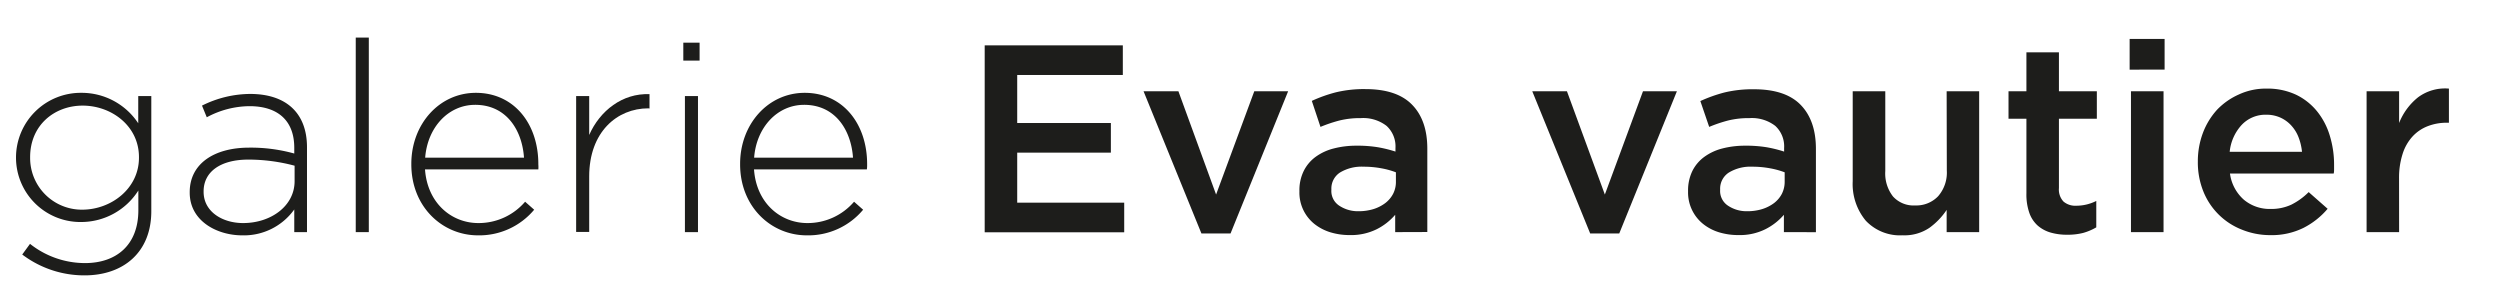 <?xml version="1.0" encoding="UTF-8"?> <svg xmlns="http://www.w3.org/2000/svg" viewBox="0 0 449.76 50.54"><defs><style>.cls-1{fill:#1d1d1b;}</style></defs><g id="Calque_4" data-name="Calque 4"><path class="cls-1" d="M15.22,49.54A18.49,18.49,0,0,1,4,45.79l1.4-1.92a15.94,15.94,0,0,0,9.89,3.46c5.61,0,9.6-3.22,9.6-9.5V34.27a12.19,12.19,0,0,1-10.23,5.67A11.59,11.59,0,0,1,2.88,28.42v-.1A11.65,11.65,0,0,1,14.64,16.7a12.19,12.19,0,0,1,10.23,5.48v-4.9h2.35V38C27.22,45.41,22.18,49.54,15.22,49.54ZM25,28.27C25,22.61,20,19,14.88,19s-9.46,3.55-9.46,9.27v.09a9.3,9.3,0,0,0,9.46,9.36C20,37.68,25,33.94,25,28.37Z"></path><path class="cls-1" d="M52.94,41.76V37.68a11.12,11.12,0,0,1-9.36,4.66c-4.56,0-9.45-2.59-9.45-7.68v-.1c0-5.09,4.37-8,10.7-8a29.17,29.17,0,0,1,8.11,1.06V26.59c0-4.94-3-7.49-8.06-7.49a16.43,16.43,0,0,0-7.68,2L36.34,19A19.58,19.58,0,0,1,45,16.9c6.29,0,10.23,3.26,10.23,9.6V41.76ZM53,29.81a32.35,32.35,0,0,0-8.3-1.1c-5.19,0-8.07,2.3-8.07,5.71v.09c0,3.56,3.36,5.62,7.11,5.62,5,0,9.26-3.07,9.26-7.54Z"></path><path class="cls-1" d="M64,41.76v-35h2.35v35Z"></path><path class="cls-1" d="M86.06,40.13a11,11,0,0,0,8.41-3.84l1.63,1.44A12.88,12.88,0,0,1,86,42.34c-6.43,0-12-5.14-12-12.77v-.1c0-7.1,5-12.77,11.61-12.77,6.87,0,11.24,5.57,11.24,12.82v.1a5.26,5.26,0,0,1,0,.86H76.46C76.9,36.58,81.26,40.13,86.06,40.13Zm8.21-11.76c-.33-4.95-3.17-9.51-8.78-9.51-4.85,0-8.59,4.08-9,9.51Z"></path><path class="cls-1" d="M116.64,19.49C111,19.49,106,23.76,106,31.73v10h-2.35V17.28H106v7c1.92-4.37,6-7.54,10.85-7.34v2.59Z"></path><path class="cls-1" d="M122.93,10.9V7.68h2.93V10.9Zm.29,30.86V17.28h2.35V41.76Z"></path><path class="cls-1" d="M145.25,40.13a11,11,0,0,0,8.4-3.84l1.63,1.44a12.86,12.86,0,0,1-10.13,4.61c-6.43,0-12-5.14-12-12.77v-.1c0-7.1,5-12.77,11.62-12.77,6.86,0,11.23,5.57,11.23,12.82v.1a5.26,5.26,0,0,1-.05.86h-20.3C136.08,36.58,140.45,40.13,145.25,40.13Zm8.21-11.76c-.34-4.95-3.17-9.51-8.79-9.51-4.85,0-8.59,4.08-9,9.51Z"></path><path class="cls-1" d="M202,13.49H183v8.64h16.85v5.33H183v9h19.25v5.33h-25.1V8.16H202Z"></path><path class="cls-1" d="M225.65,16.42h6.09L221.38,42h-5.24L205.73,16.42H212L218.78,35Z"></path><path class="cls-1" d="M251,41.76V38.64a10.69,10.69,0,0,1-3.31,2.59,10.4,10.4,0,0,1-4.9,1.06,11.79,11.79,0,0,1-3.45-.5,8.74,8.74,0,0,1-2.86-1.49,7.22,7.22,0,0,1-2.71-5.83v-.1a7.83,7.83,0,0,1,.77-3.6,7,7,0,0,1,2.13-2.54,9.49,9.49,0,0,1,3.27-1.52,16.16,16.16,0,0,1,4.1-.5,22.72,22.72,0,0,1,3.91.29,23.41,23.41,0,0,1,3.1.77v-.63a5,5,0,0,0-1.61-4,6.87,6.87,0,0,0-4.63-1.39,15.38,15.38,0,0,0-3.84.43,25.35,25.35,0,0,0-3.41,1.15L236,18.15a25.85,25.85,0,0,1,4.32-1.54,21.46,21.46,0,0,1,5.32-.58q5.67,0,8.4,2.81c1.83,1.87,2.74,4.51,2.74,7.9v15ZM251.13,31a14.27,14.27,0,0,0-2.61-.72,17.2,17.2,0,0,0-3.19-.29,7.52,7.52,0,0,0-4.28,1.06,3.44,3.44,0,0,0-1.53,3v.1A3.15,3.15,0,0,0,240.93,37a6.08,6.08,0,0,0,3.48,1,9.12,9.12,0,0,0,2.67-.38,7,7,0,0,0,2.13-1.08,5.06,5.06,0,0,0,1.42-1.68,4.7,4.7,0,0,0,.5-2.19Z"></path><path class="cls-1" d="M295.58,16.42h6.1L291.31,42h-5.23L275.66,16.42h6.24L288.72,35Z"></path><path class="cls-1" d="M320.93,41.76V38.64a10.73,10.73,0,0,1-3.32,2.59,10.33,10.33,0,0,1-4.89,1.06,11.86,11.86,0,0,1-3.46-.5,8.59,8.59,0,0,1-2.85-1.49,7.26,7.26,0,0,1-2.72-5.83v-.1a8,8,0,0,1,.77-3.6,7,7,0,0,1,2.14-2.54,9.53,9.53,0,0,1,3.26-1.52,16.24,16.24,0,0,1,4.11-.5,22.8,22.8,0,0,1,3.91.29,23.26,23.26,0,0,1,3.09.77v-.63a5,5,0,0,0-1.6-4,6.9,6.9,0,0,0-4.64-1.39,15.38,15.38,0,0,0-3.84.43,25.23,25.23,0,0,0-3.4,1.15l-1.59-4.65a26.5,26.5,0,0,1,4.32-1.54,21.54,21.54,0,0,1,5.33-.58q5.67,0,8.4,2.81c1.82,1.87,2.74,4.51,2.74,7.9v15ZM321.07,31a14.62,14.62,0,0,0-2.62-.72,17.12,17.12,0,0,0-3.19-.29A7.49,7.49,0,0,0,311,31.06a3.45,3.45,0,0,0-1.54,3v.1A3.16,3.16,0,0,0,310.87,37a6,6,0,0,0,3.48,1,9,9,0,0,0,2.66-.38,7.06,7.06,0,0,0,2.14-1.08,5.06,5.06,0,0,0,1.42-1.68,4.83,4.83,0,0,0,.5-2.19Z"></path><path class="cls-1" d="M350.21,16.42h5.85V41.76h-5.85v-4A12.52,12.52,0,0,1,347.09,41a8,8,0,0,1-4.78,1.33,8.46,8.46,0,0,1-6.66-2.64,10.32,10.32,0,0,1-2.34-7.1V16.42h5.86V30.78a6.73,6.73,0,0,0,1.4,4.58,5,5,0,0,0,4,1.6,5.42,5.42,0,0,0,4.1-1.65,6.46,6.46,0,0,0,1.57-4.62Z"></path><path class="cls-1" d="M370.41,33.83a3.15,3.15,0,0,0,.82,2.43,3.27,3.27,0,0,0,2.3.75,8,8,0,0,0,3.6-.86V40.9a10.09,10.09,0,0,1-2.35,1,11.29,11.29,0,0,1-2.88.33,10.57,10.57,0,0,1-2.94-.38,6.12,6.12,0,0,1-2.35-1.25,5.52,5.52,0,0,1-1.52-2.29,10,10,0,0,1-.53-3.53V21.36h-3.22V16.42h3.22v-7h5.85v7h6.82v4.94h-6.82Z"></path><path class="cls-1" d="M383.13,12.53V7h6.29v5.52Zm.24,29.23V16.42h5.86V41.76Z"></path><path class="cls-1" d="M403.68,35.93a7.22,7.22,0,0,0,4.8,1.66,8.52,8.52,0,0,0,3.74-.77,12.05,12.05,0,0,0,3.12-2.26l3.41,3A14,14,0,0,1,414.4,41a12.89,12.89,0,0,1-6,1.3,13.51,13.51,0,0,1-5.11-1,12.27,12.27,0,0,1-6.89-6.84,14,14,0,0,1-1-5.4,14.51,14.51,0,0,1,.91-5.14,13,13,0,0,1,2.57-4.2A12.36,12.36,0,0,1,402.77,17a11.5,11.5,0,0,1,5-1.06,12.12,12.12,0,0,1,5.3,1.1,11,11,0,0,1,3.79,3,12.82,12.82,0,0,1,2.28,4.37,17.74,17.74,0,0,1,.77,5.23c0,.26,0,.51,0,.77s0,.53-.07.81H401.18A7.61,7.61,0,0,0,403.68,35.93Zm10.46-8.62a10.06,10.06,0,0,0-.62-2.61,6.7,6.7,0,0,0-1.3-2.11,6,6,0,0,0-1.94-1.42,6.05,6.05,0,0,0-2.57-.53,5.87,5.87,0,0,0-4.44,1.85,8.36,8.36,0,0,0-2.14,4.82Z"></path><path class="cls-1" d="M431.61,41.76h-5.85V16.42h5.85v5.71A11.18,11.18,0,0,1,435,17.52a8.15,8.15,0,0,1,5.57-1.58v6.14h-.34a9.36,9.36,0,0,0-3.5.63A7.28,7.28,0,0,0,434,24.58a8.34,8.34,0,0,0-1.77,3.14,14,14,0,0,0-.63,4.39Z"></path></g></svg> 